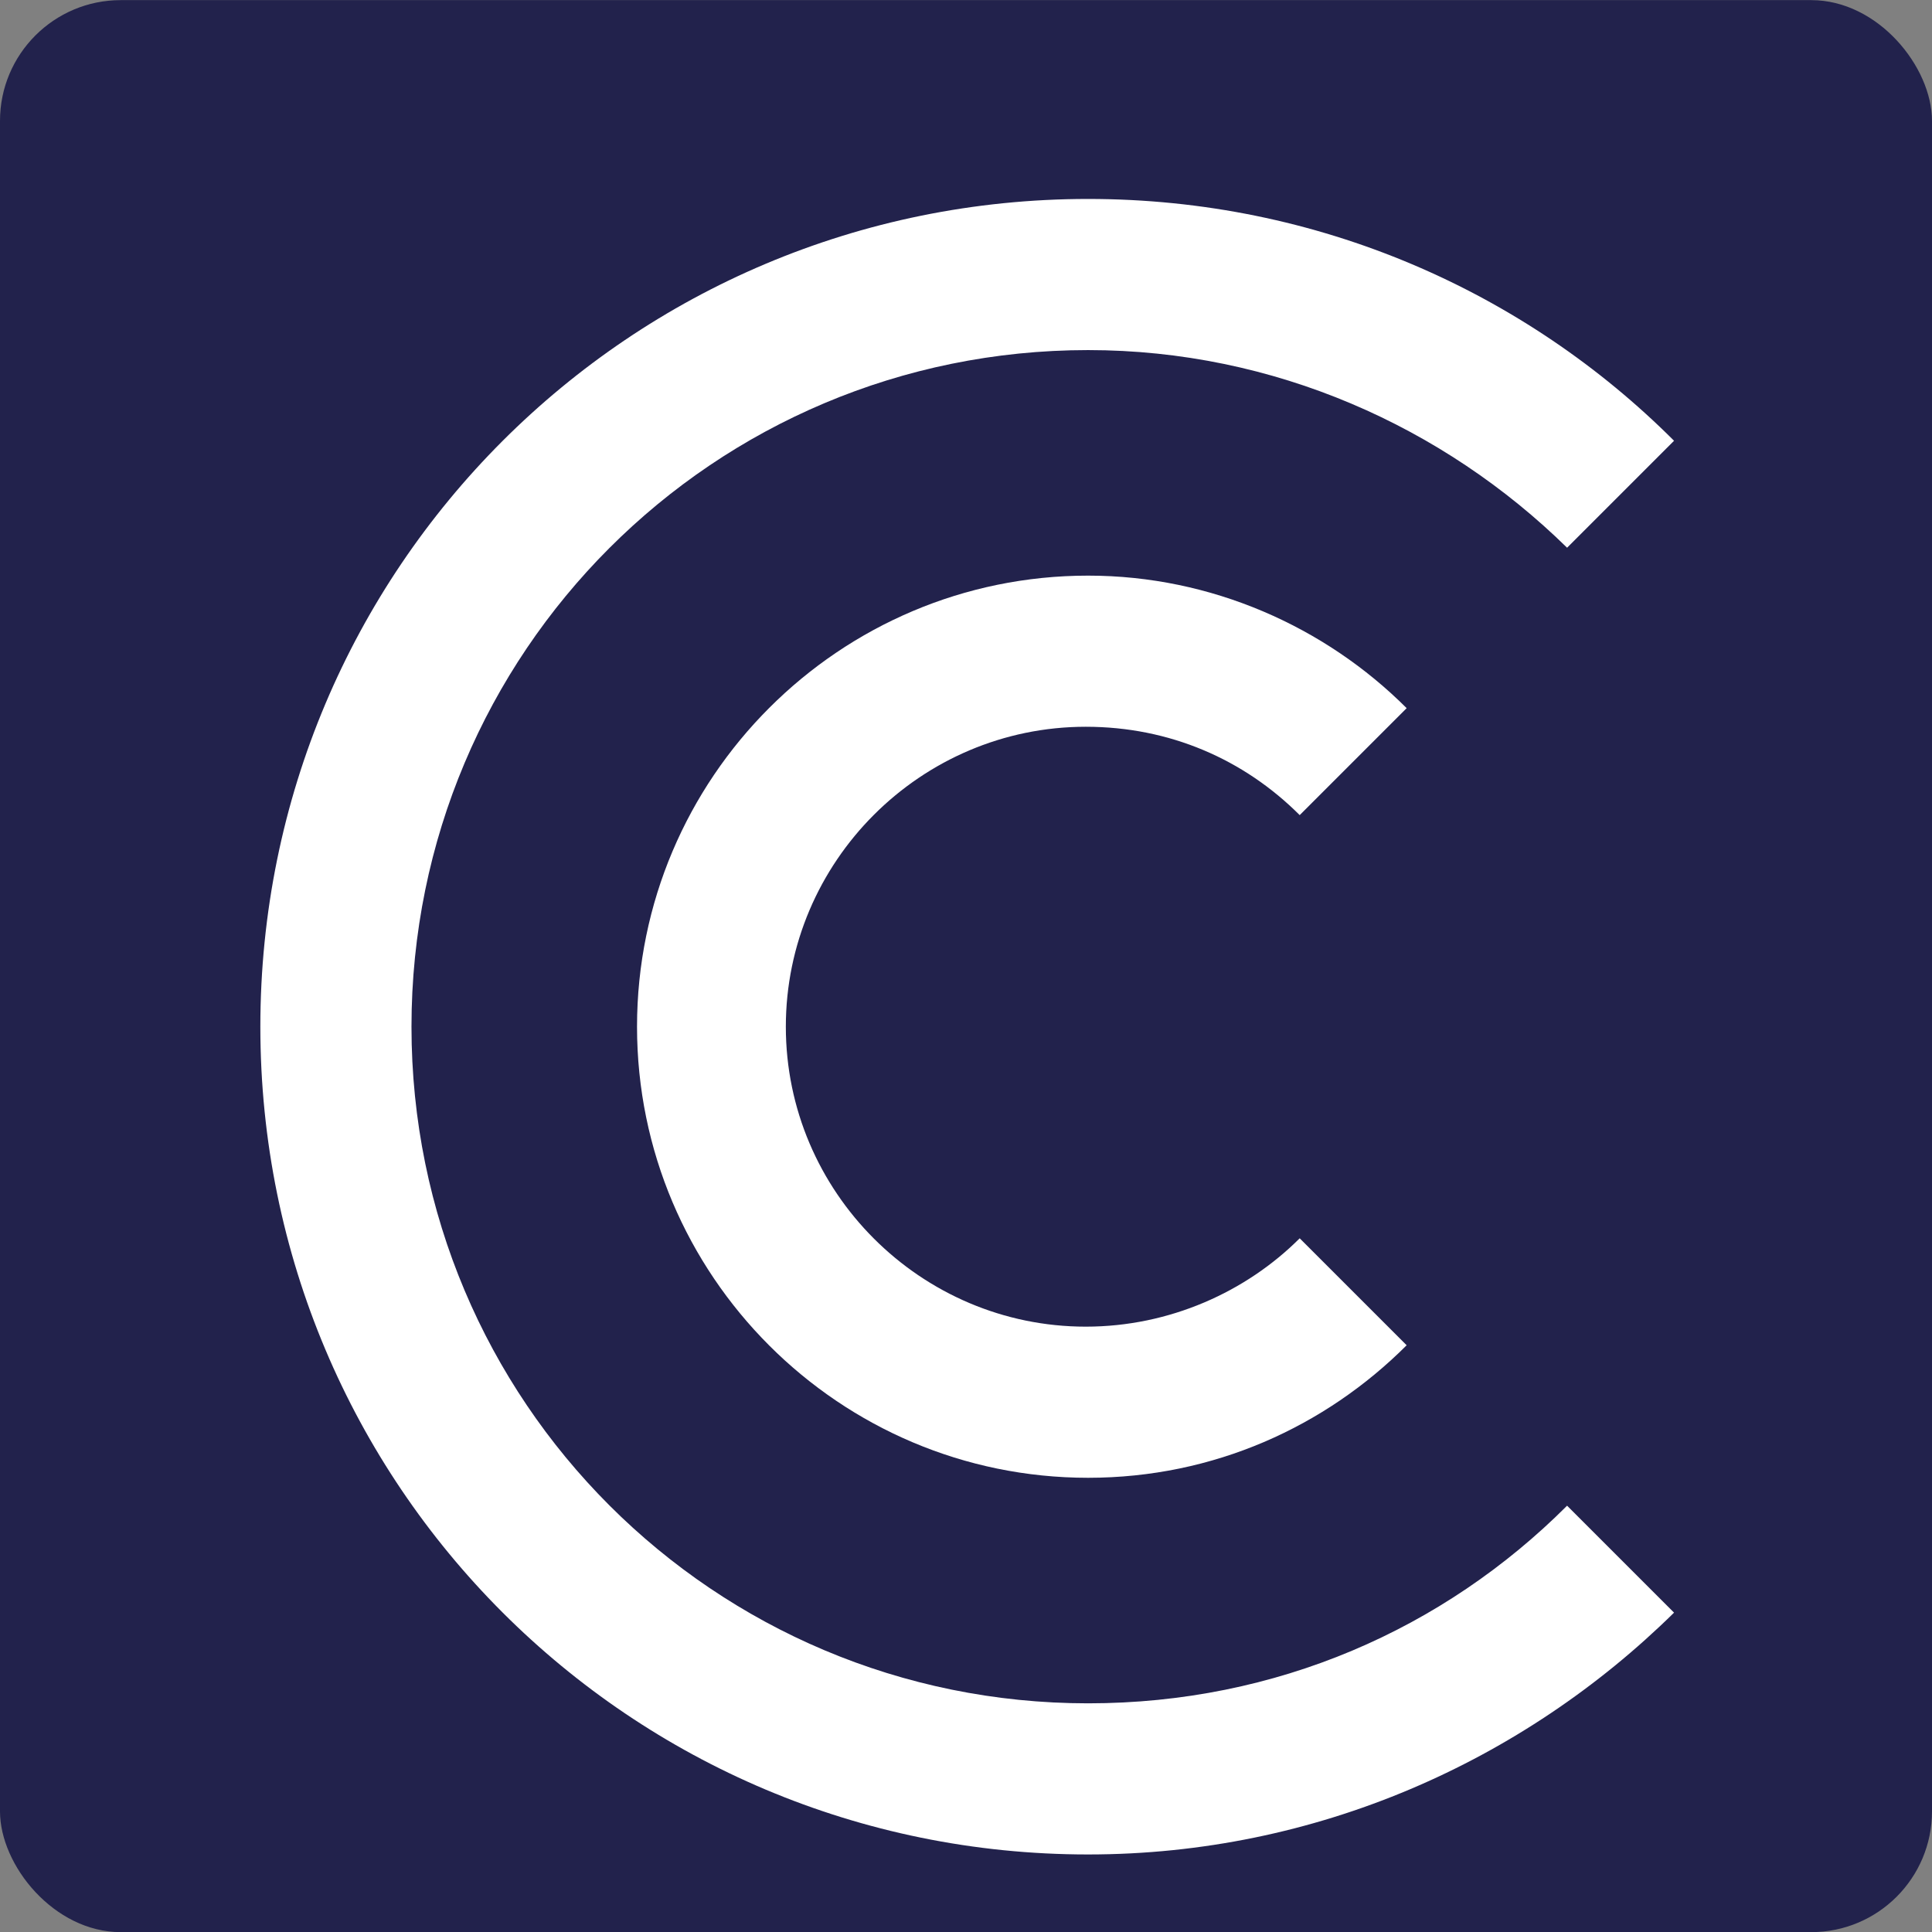 <?xml version="1.0" encoding="UTF-8" standalone="no"?>
<!-- Created with Inkscape (http://www.inkscape.org/) -->

<svg
   xmlns:dc="http://purl.org/dc/elements/1.1/"
   xmlns:cc="http://creativecommons.org/ns#"
   xmlns:rdf="http://www.w3.org/1999/02/22-rdf-syntax-ns#"
   xmlns:svg="http://www.w3.org/2000/svg"
   xmlns="http://www.w3.org/2000/svg"
   xmlns:sodipodi="http://sodipodi.sourceforge.net/DTD/sodipodi-0.dtd"
   xmlns:inkscape="http://www.inkscape.org/namespaces/inkscape"
   width="16"
   height="16"
   id="svg4383"
   version="1.1"
   inkscape:version="0.48.4 r9943 custom"
   sodipodi:docname="faviconsvg.svg"
   inkscape:export-filename="/Users/growdigital/Work/Creek/Creation/Favicon/favicon.png"
   inkscape:export-xdpi="90"
   inkscape:export-ydpi="90">
  <rect width="100%" height="100%" fill="#808080" stroke="none"/>
  <defs
     id="defs4385" />
  <sodipodi:namedview
     id="base"
     pagecolor="#ffffff"
     bordercolor="#666666"
     borderopacity="1.0"
     inkscape:pageopacity="0.0"
     inkscape:pageshadow="2"
     inkscape:zoom="43.9375"
     inkscape:cx="8"
     inkscape:cy="8"
     inkscape:document-units="px"
     inkscape:current-layer="layer1"
     showgrid="false"
     fit-margin-top="0"
     fit-margin-left="0"
     fit-margin-right="0"
     fit-margin-bottom="0"
     inkscape:window-width="1440"
     inkscape:window-height="852"
     inkscape:window-x="76"
     inkscape:window-y="71"
     inkscape:window-maximized="0" />
  <g
     inkscape:label="Layer 1"
     inkscape:groupmode="layer"
     id="layer1"
     transform="translate(-296.527,-507.236)">
    <rect
       style="fill:#22224c;fill-opacity:1;stroke:none;display:inline"
       id="rect3478"
       width="16"
       height="16"
       x="296.527"
       y="507.237"
       ry="1" />
    <g
       id="g4397"
       style="fill:#ffffff;display:inline"
       transform="matrix(2.407,0,0,2.407,260.277,417.136)">
      <g
         transform="matrix(0.008,0,0,0.008,14.66,36.821)"
         id="g3486"
         style="fill:#ffffff;fill-opacity:1;fill-rule:evenodd;display:inline">
        <path
           style="fill:#ffffff;fill-opacity:1"
           inkscape:connector-curvature="0"
           id="path3488"
           d="m 162,518 c 0,197 159,356 356,356 98,0 187,-40 252,-104 L 724,724 C 671,777 599,809 518,809 357,809 227,679 227,518 227,357 357,227 518,227 c 80,0 153,33 206,85 l 46,-46 C 706,202 617,162 518,162 321,162 162,321 162,518 z"
           class="fil1" />
        <path
           style="fill:#ffffff;fill-opacity:1"
           inkscape:connector-curvature="0"
           id="path3490"
           d="m 324,518 c 0,107 87,194 194,194 54,0 102,-22 137,-57 l -46,-46 c -23,23 -56,38 -92,38 -71,0 -129,-58 -129,-129 0,-71 58,-129 129,-129 36,0 68,14 92,38 l 46,-46 C 620,346 571,324 518,324 411,324 324,411 324,518 z"
           class="fil1" />
      </g>
    </g>
  </g>
</svg>
